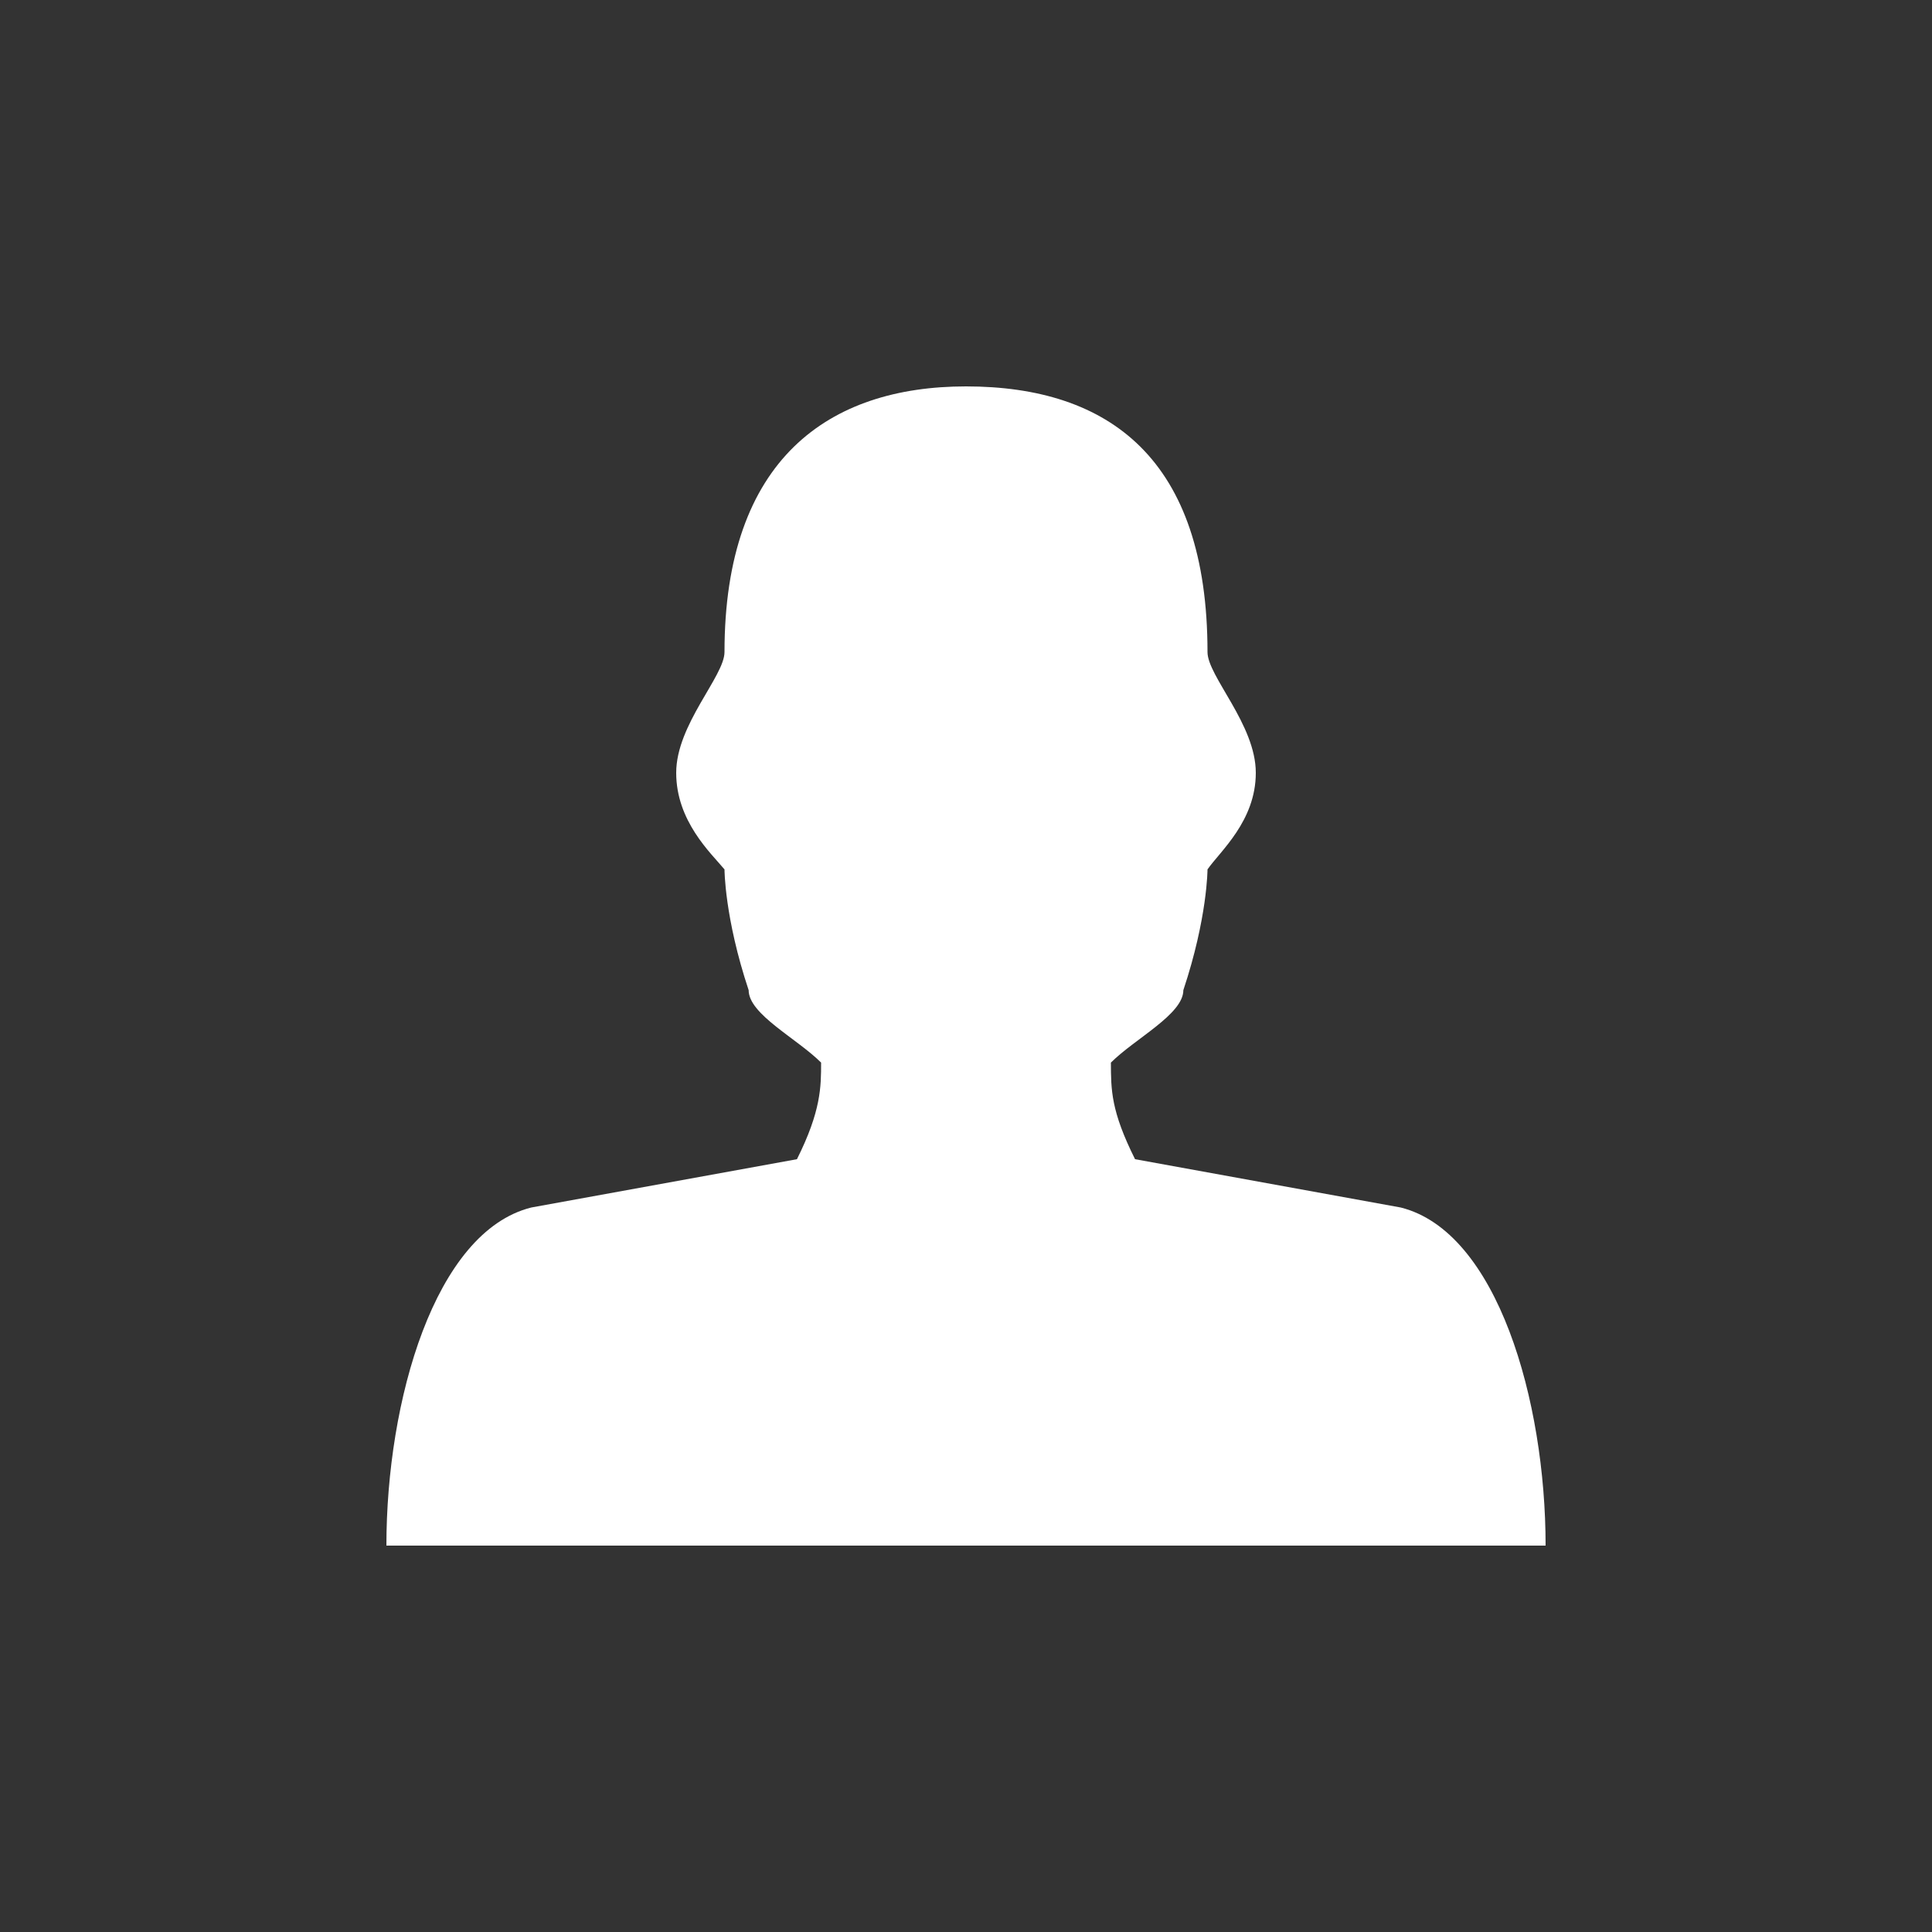 <?xml version="1.0" encoding="utf-8"?>
<!-- Generator: Adobe Illustrator 15.1.0, SVG Export Plug-In  -->
<!DOCTYPE svg PUBLIC "-//W3C//DTD SVG 1.1//EN" "http://www.w3.org/Graphics/SVG/1.1/DTD/svg11.dtd">
<svg version="1.1"
	 xmlns="http://www.w3.org/2000/svg" xmlns:xlink="http://www.w3.org/1999/xlink" xmlns:a="http://ns.adobe.com/AdobeSVGViewerExtensions/3.0/"
	 x="0px" y="0px" width="40px" height="40px" viewBox="0 0 40 40" overflow="visible" enable-background="new 0 0 40 40"
	 xml:space="preserve">
<rect x="0" y="0" width="40" height="40" fill="#333333" stroke="none"/>
<defs>
</defs>
<path fill-rule="evenodd" clip-rule="evenodd" fill="#FFFFFF" d="M29,25l-5.5-1c-0.5-1-0.498-1.435-0.5-2c0.5-0.5,1.5-1,1.5-1.5
	C25,19,25,18,25,18c0.259-0.374,1-1,1-2s-1-2-1-2.5c0-4-2.037-5.5-5-5.5c-2.835,0-5,1.5-5,5.5c0,0.5-1,1.5-1,2.5s0.715,1.659,1,2
	c0,0,0,1,0.5,2.5c0,0.5,1,1,1.5,1.5c0,0.5,0,1-0.5,2L11,25c-2,0.5-3,4-3,7h24C32,29,31,25.5,29,25z"/>
</svg>